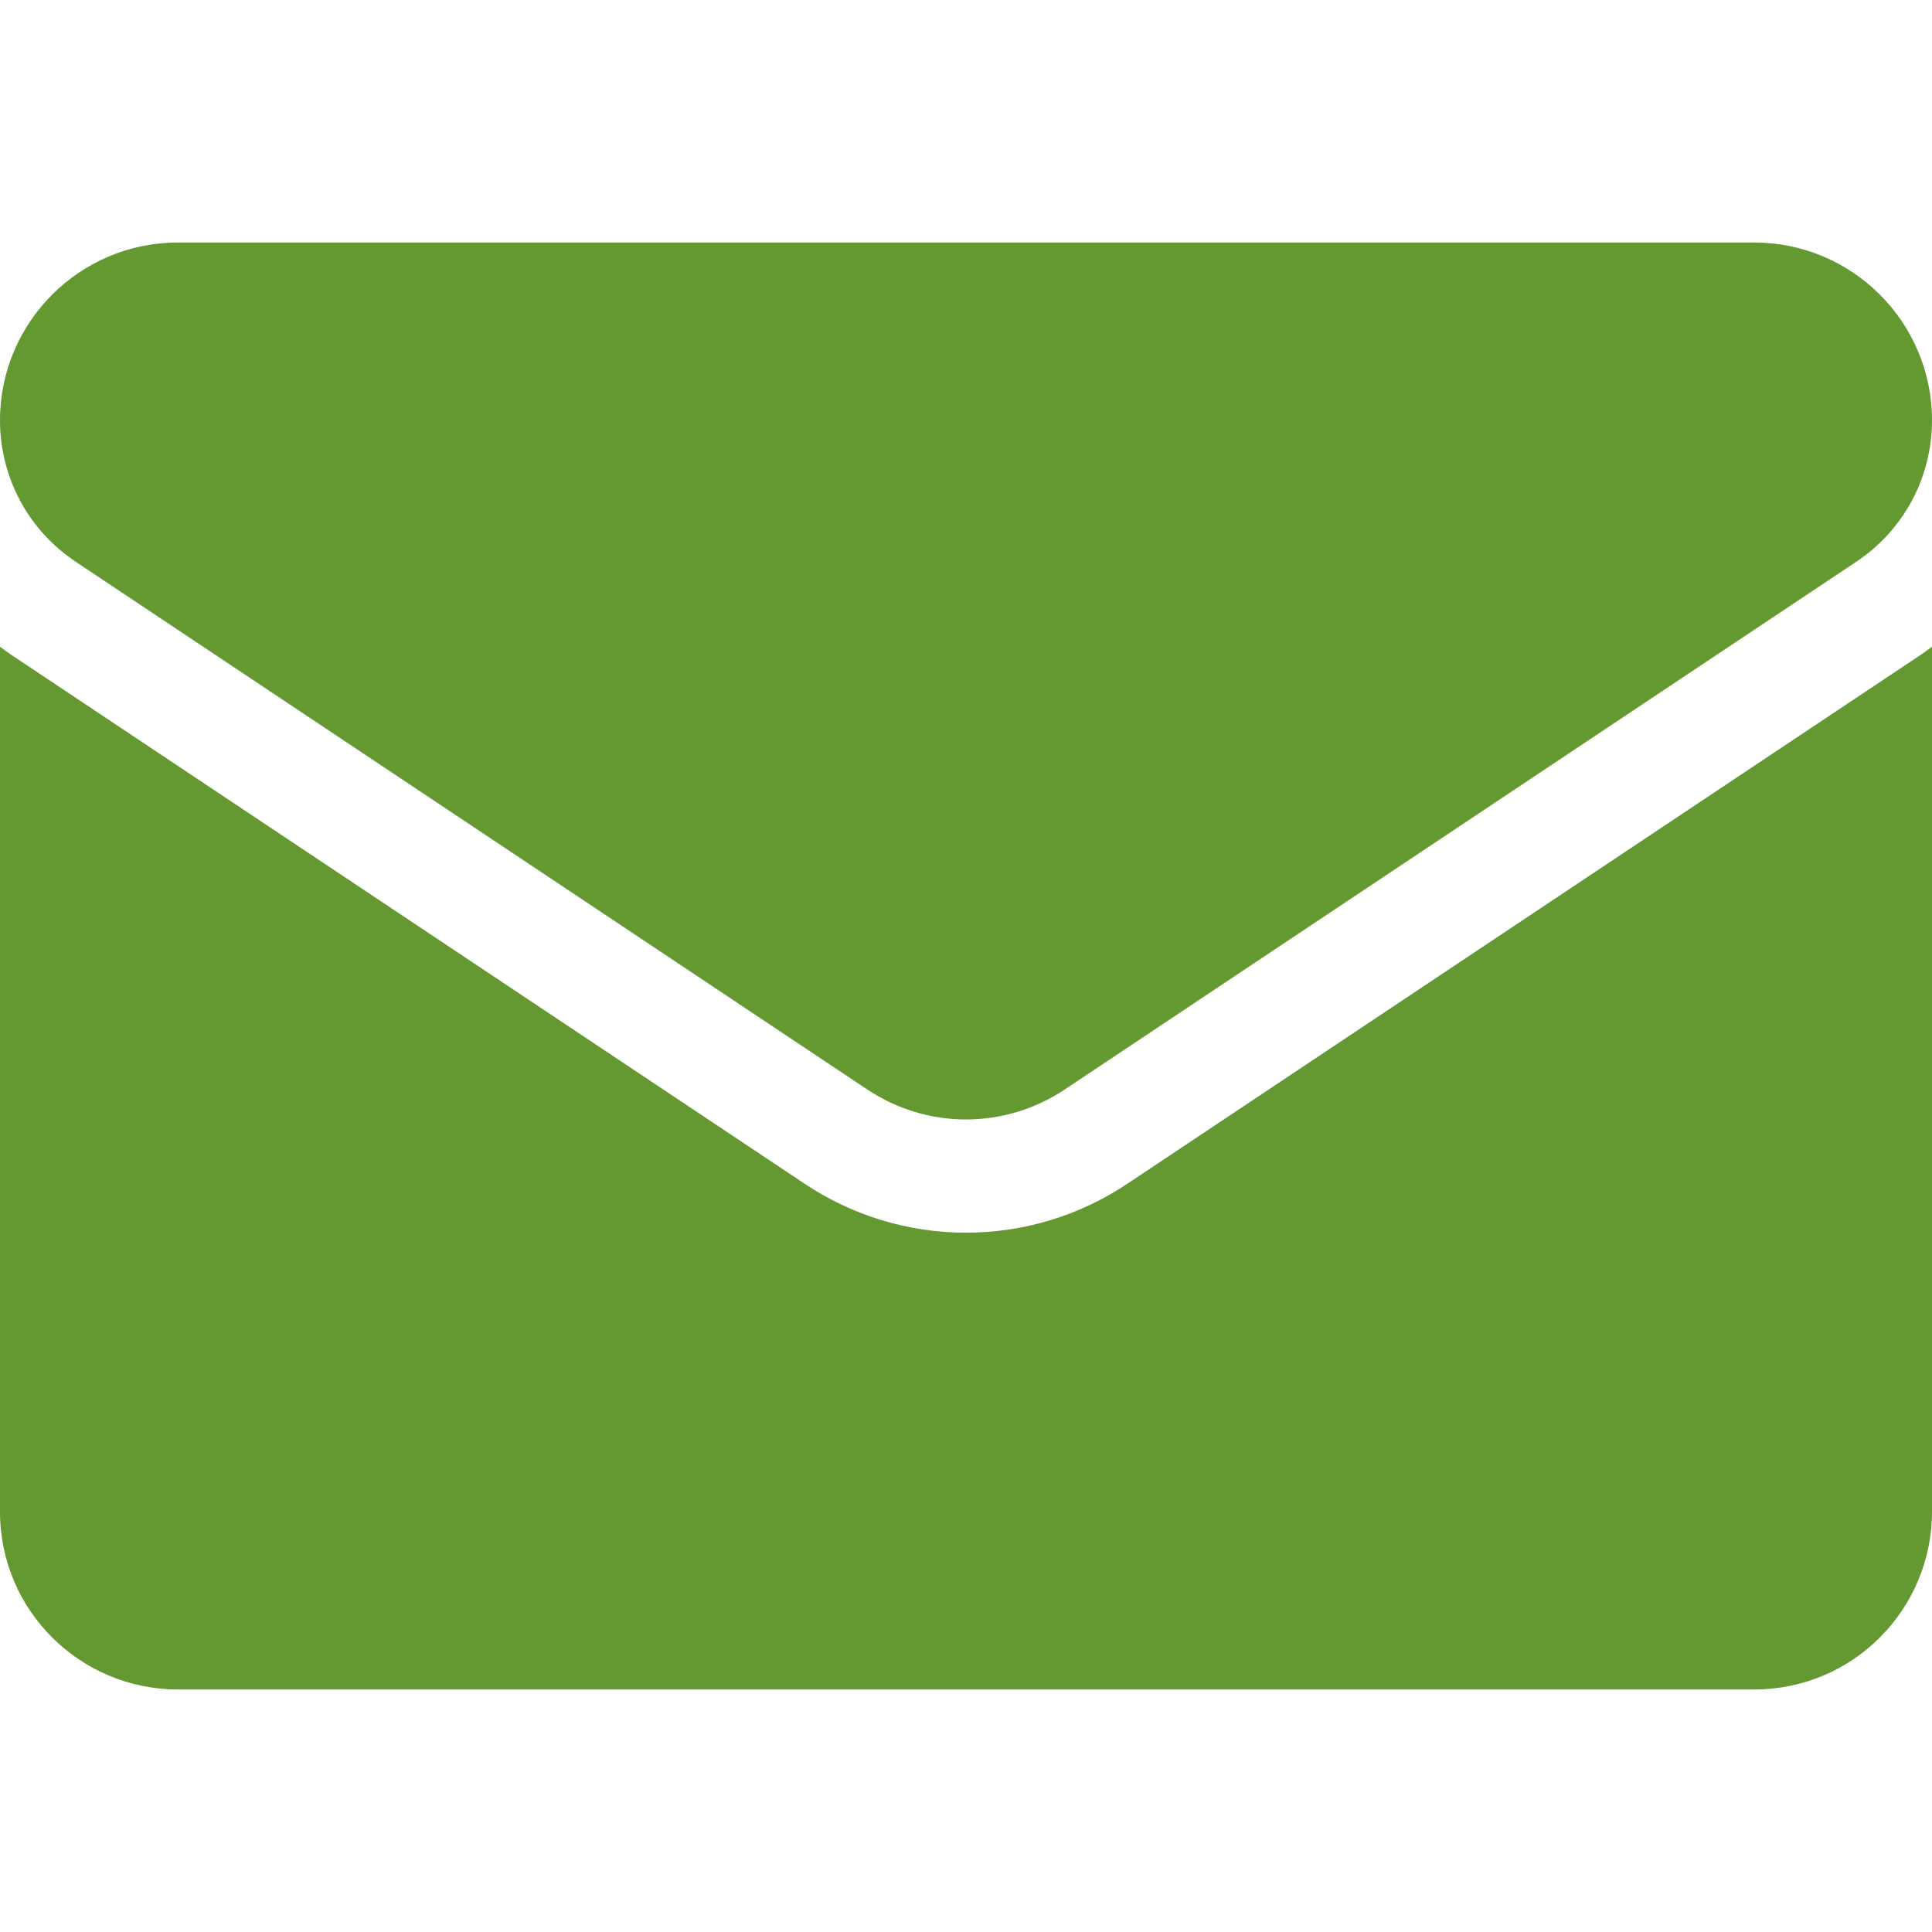 <svg width="30" height="30" viewBox="0 0 30 30" fill="none" xmlns="http://www.w3.org/2000/svg">
<path d="M17.507 18.38C16.761 18.878 15.894 19.141 15 19.141C14.106 19.141 13.239 18.878 12.493 18.38L0.2 10.185C0.132 10.139 0.065 10.092 0 10.043V23.473C0 25.012 1.25 26.234 2.762 26.234H27.238C28.778 26.234 30 24.985 30 23.473V10.043C29.935 10.092 29.868 10.139 29.8 10.185L17.507 18.38Z" fill="#649831"/>
<path d="M1.175 8.722L13.468 16.918C13.933 17.228 14.467 17.383 15 17.383C15.533 17.383 16.067 17.228 16.532 16.918L28.825 8.722C29.561 8.232 30 7.412 30 6.526C30 5.004 28.762 3.766 27.239 3.766H2.761C1.238 3.766 0 5.004 0 6.528C0 7.412 0.439 8.232 1.175 8.722Z" fill="#649831"/>
</svg>
